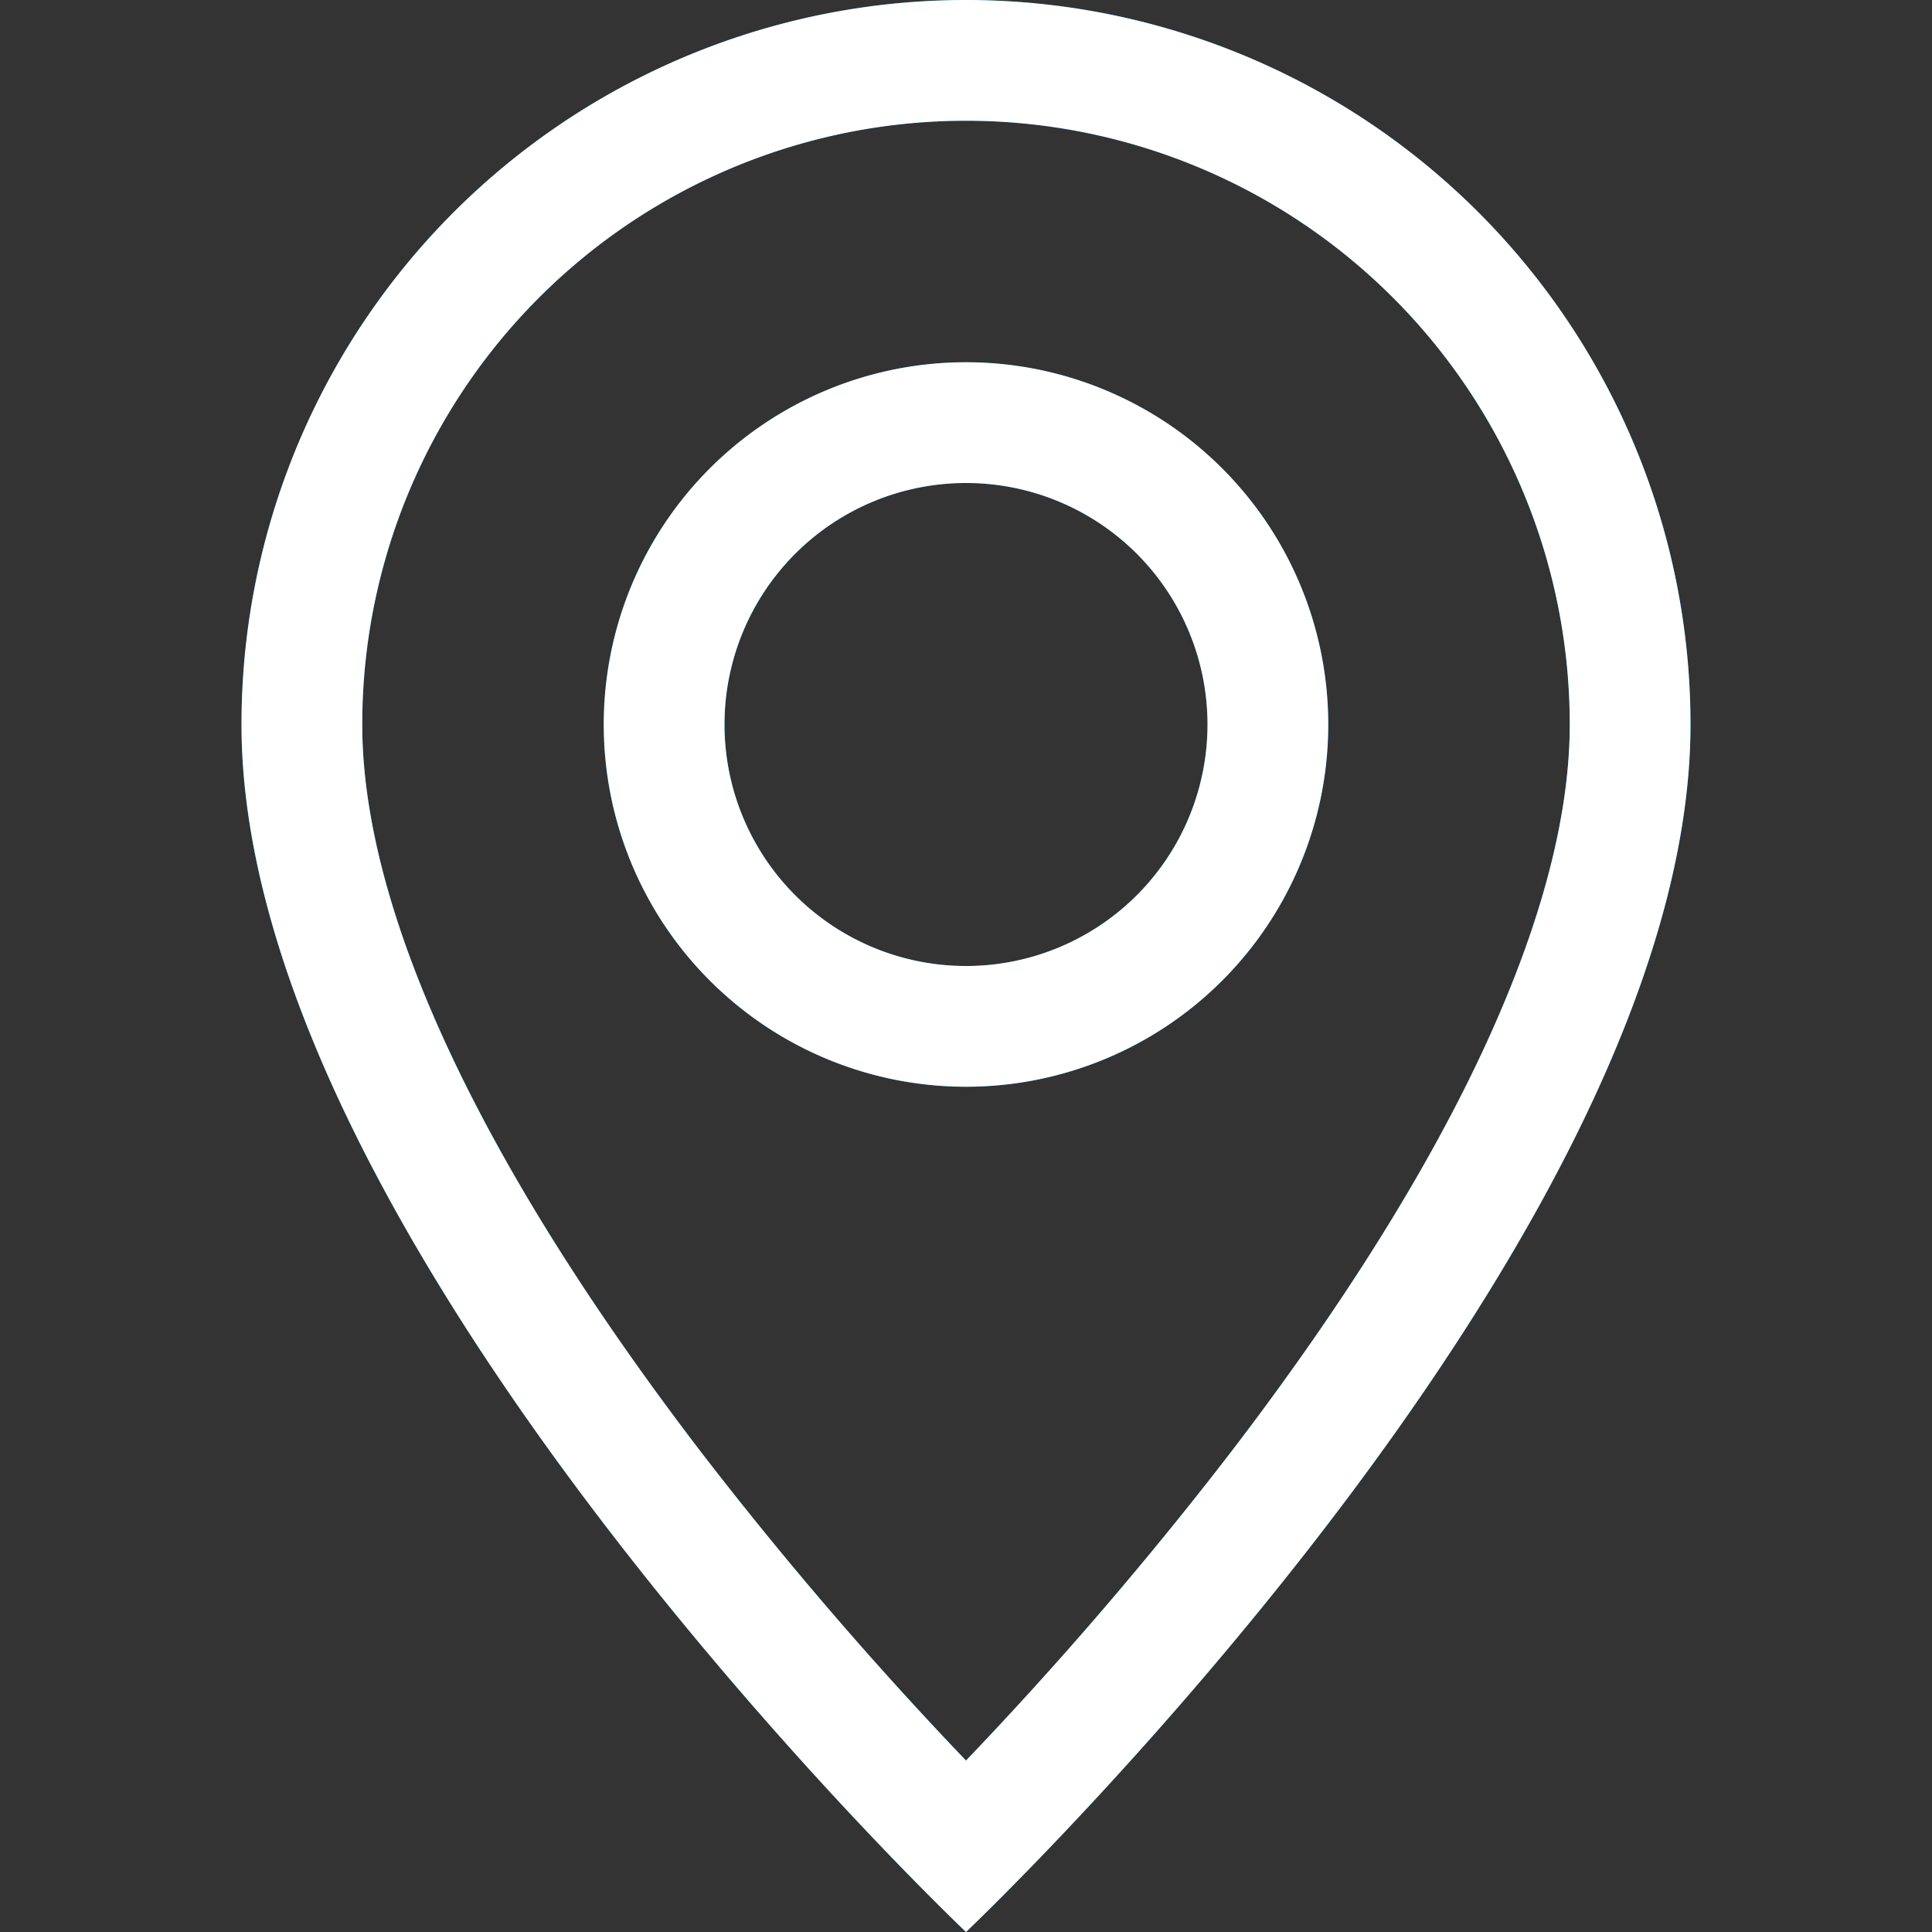 <svg width="40" height="40" fill="none" xmlns="http://www.w3.org/2000/svg"><rect width="100%" height="100%" fill="#333333" stroke="none"/><g clip-path="url(#clip0_71_30)"><path d="M30.415 22.35c-1.31 2.655-3.085 5.3-4.9 7.675A78.759 78.759 0 0120 36.45a78.703 78.703 0 01-5.515-6.425c-1.815-2.375-3.59-5.02-4.9-7.675C8.26 19.667 7.5 17.155 7.5 15a12.5 12.5 0 1125 0c0 2.155-.762 4.668-2.085 7.35zM20 40s15-14.215 15-25a15 15 0 00-30 0c0 10.785 15 25 15 25z" fill="#000"/><path d="M30.415 22.35c-1.31 2.655-3.085 5.3-4.9 7.675A78.759 78.759 0 0120 36.45a78.703 78.703 0 01-5.515-6.425c-1.815-2.375-3.59-5.02-4.9-7.675C8.26 19.667 7.5 17.155 7.5 15a12.5 12.5 0 1125 0c0 2.155-.762 4.668-2.085 7.35zM20 40s15-14.215 15-25a15 15 0 00-30 0c0 10.785 15 25 15 25z" fill="#00A3FF"/><path d="M30.415 22.35c-1.31 2.655-3.085 5.3-4.9 7.675A78.759 78.759 0 0120 36.45a78.703 78.703 0 01-5.515-6.425c-1.815-2.375-3.59-5.02-4.9-7.675C8.26 19.667 7.5 17.155 7.5 15a12.5 12.5 0 1125 0c0 2.155-.762 4.668-2.085 7.35zM20 40s15-14.215 15-25a15 15 0 00-30 0c0 10.785 15 25 15 25z" fill="#fff"/><path d="M20 20a5 5 0 110-10 5 5 0 010 10zm0 2.5a7.5 7.5 0 100-15 7.5 7.5 0 000 15z" fill="#000"/><path d="M20 20a5 5 0 110-10 5 5 0 010 10zm0 2.5a7.5 7.5 0 100-15 7.5 7.5 0 000 15z" fill="#00A3FF"/><path d="M20 20a5 5 0 110-10 5 5 0 010 10zm0 2.5a7.5 7.5 0 100-15 7.5 7.5 0 000 15z" fill="#fff"/></g><defs><clipPath id="clip0_71_30"><path fill="#fff" d="M0 0h40v40H0z"/></clipPath></defs></svg>